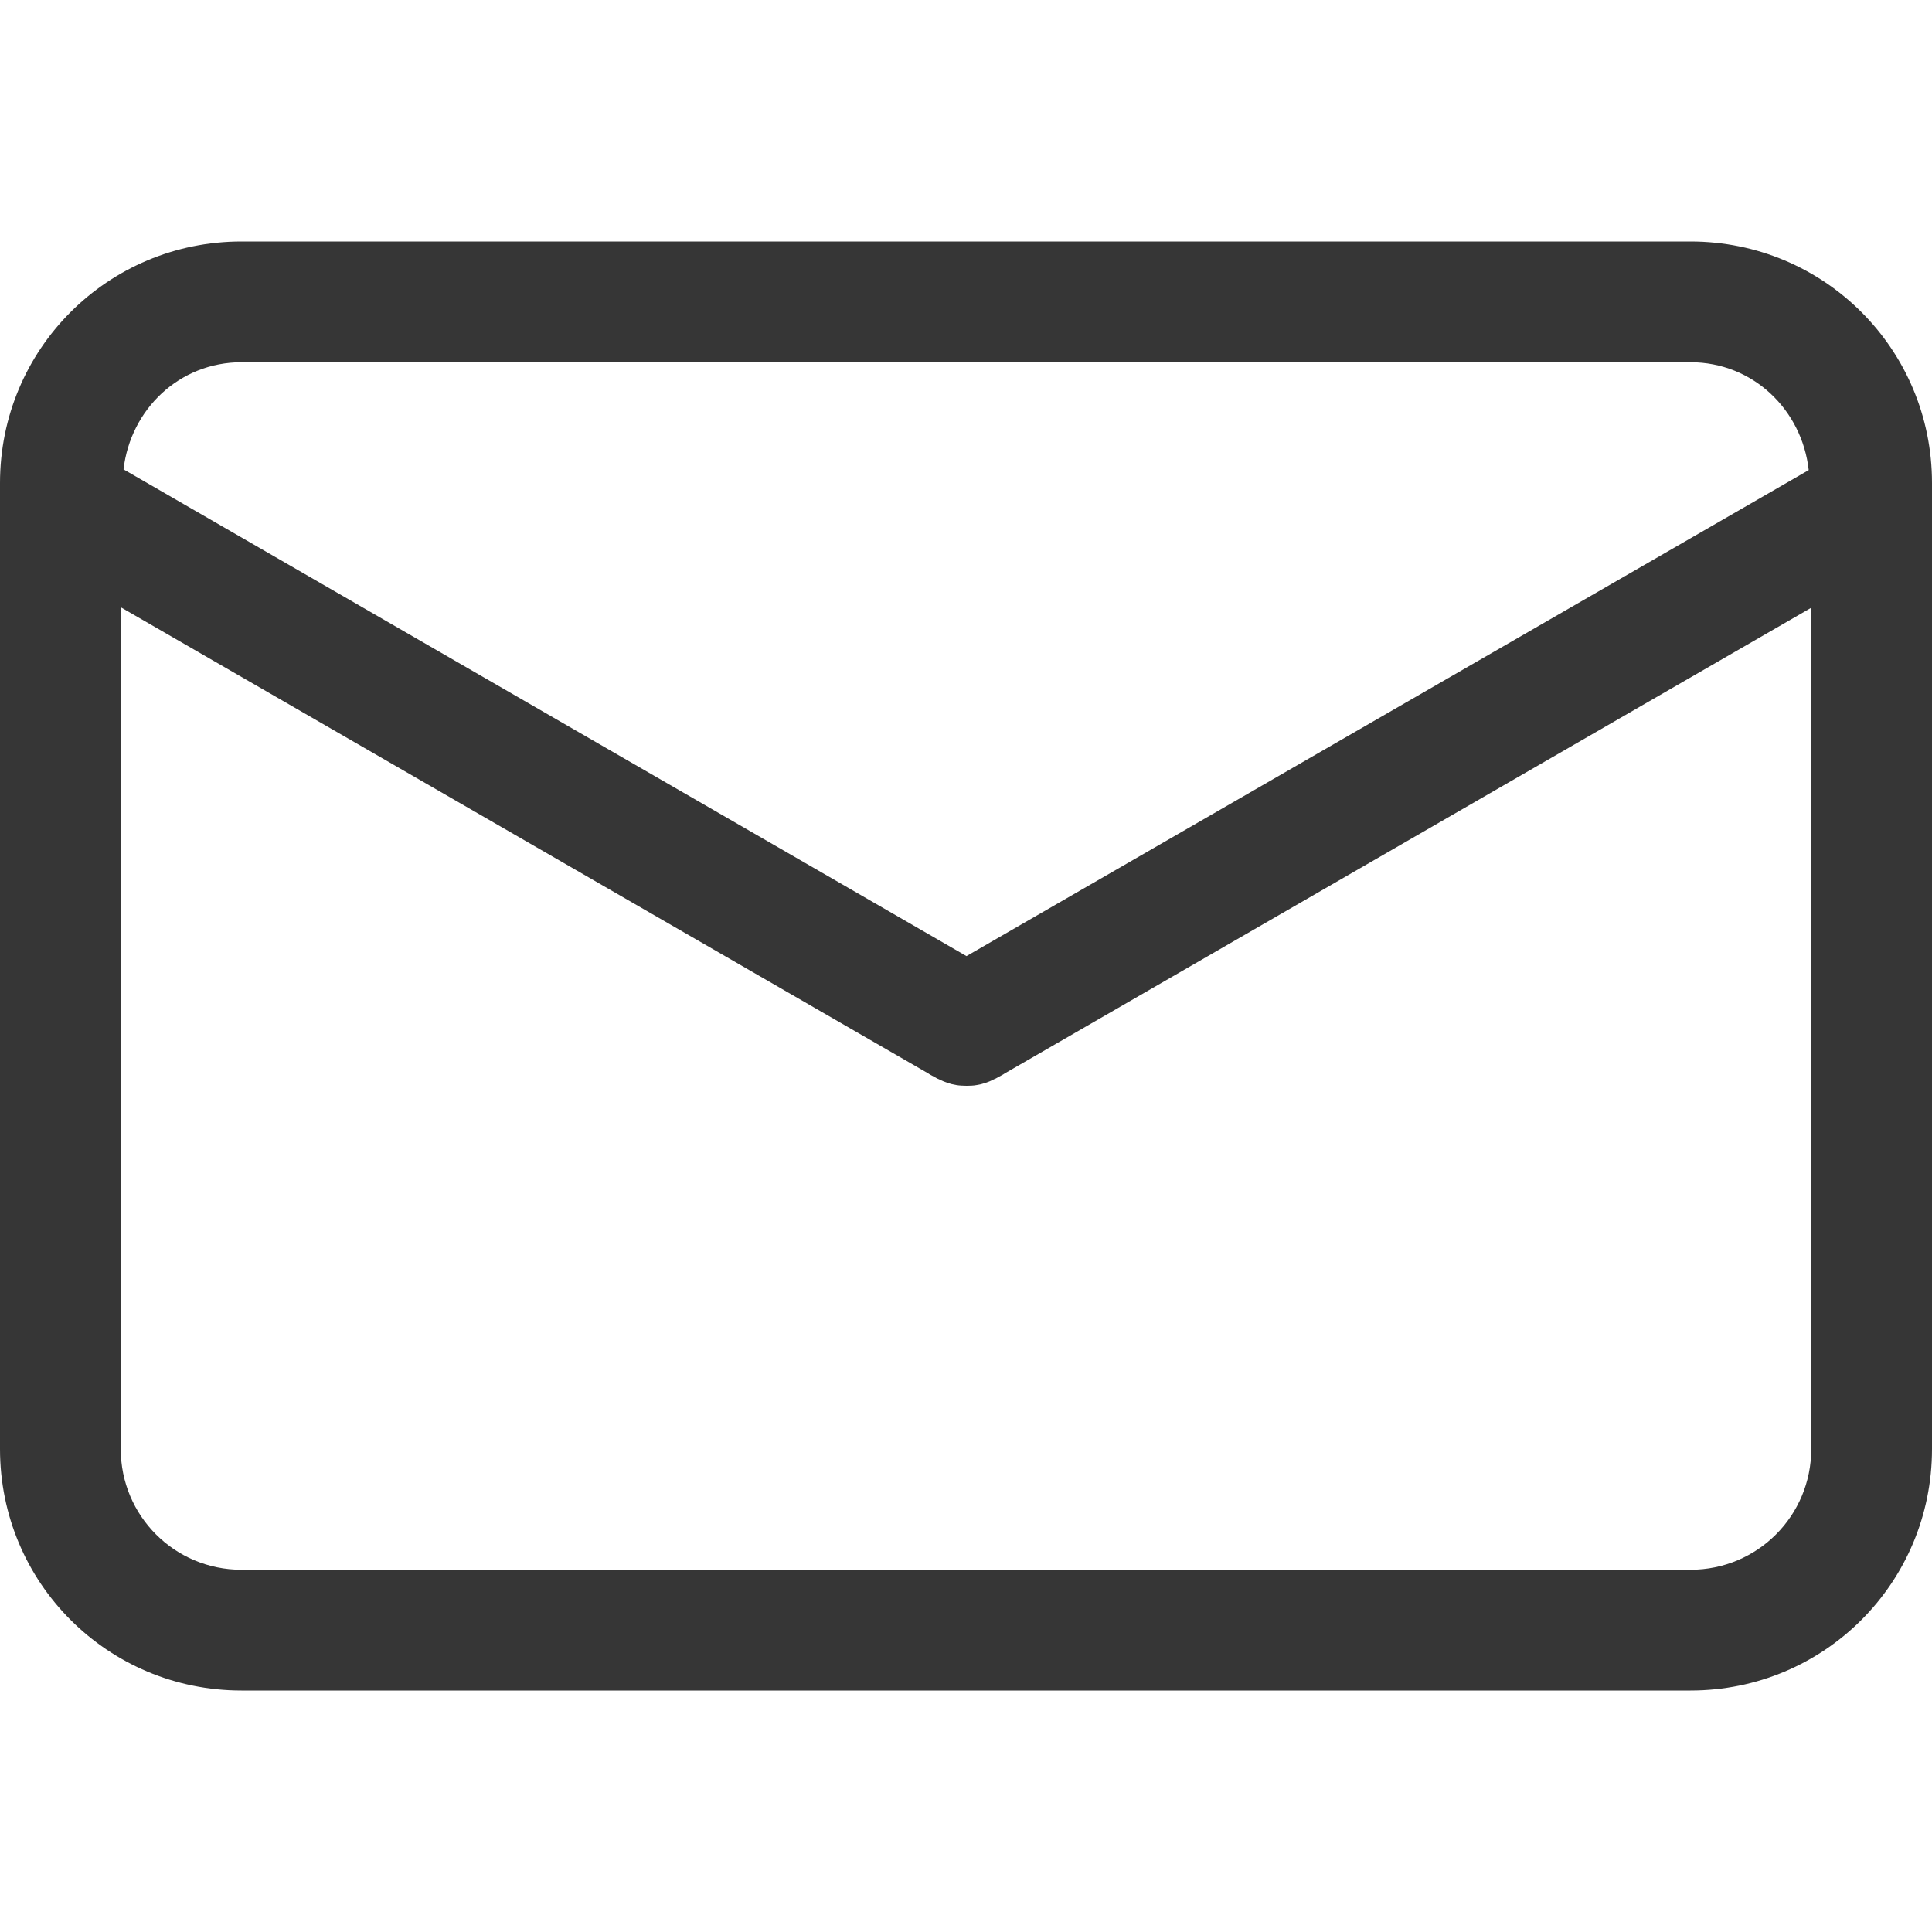 <svg width="16" height="16" version="1.1" viewBox="0 0 16 16" xmlns="http://www.w3.org/2000/svg">
 <defs>
  <style id="current-color-scheme" type="text/css">.ColorScheme-Text { color:#363636; }</style>
 </defs>
 <path d="m2 2c-1.108 0-2 0.892-2 2v8c0 1.108 0.892 2 2 2h12c1.108 0 2-0.892 2-2v-8c0-1.108-0.892-2-2-2h-12zm0 1h12c0.516 0 0.923 0.392 0.979 0.893l-6.975 4.025-6.981-4.031c0.058-0.498 0.463-0.887 0.977-0.887zm-1 2.029 6.688 3.861c0.016 0.012 0.034 0.019 0.051 0.029l0.021 0.012c0.004 0.003 0.009 0.003 0.014 0.006 0.047 0.024 0.095 0.041 0.146 0.049 0.028 0.005 0.055 0.005 0.084 0.006 0.029-4.085e-4 0.056-4.724e-4 0.084-0.006 0.052-0.008 0.1-0.025 0.146-0.049 0.004-0.002 0.009-0.003 0.014-0.006l0.021-0.012c0.017-0.01 0.035-0.017 0.051-0.029l6.68-3.857v6.967c0 0.554-0.446 1-1 1h-12c-0.554 0-1-0.446-1-1v-6.971z" style="fill:currentColor" class="ColorScheme-Text"/>
</svg>
